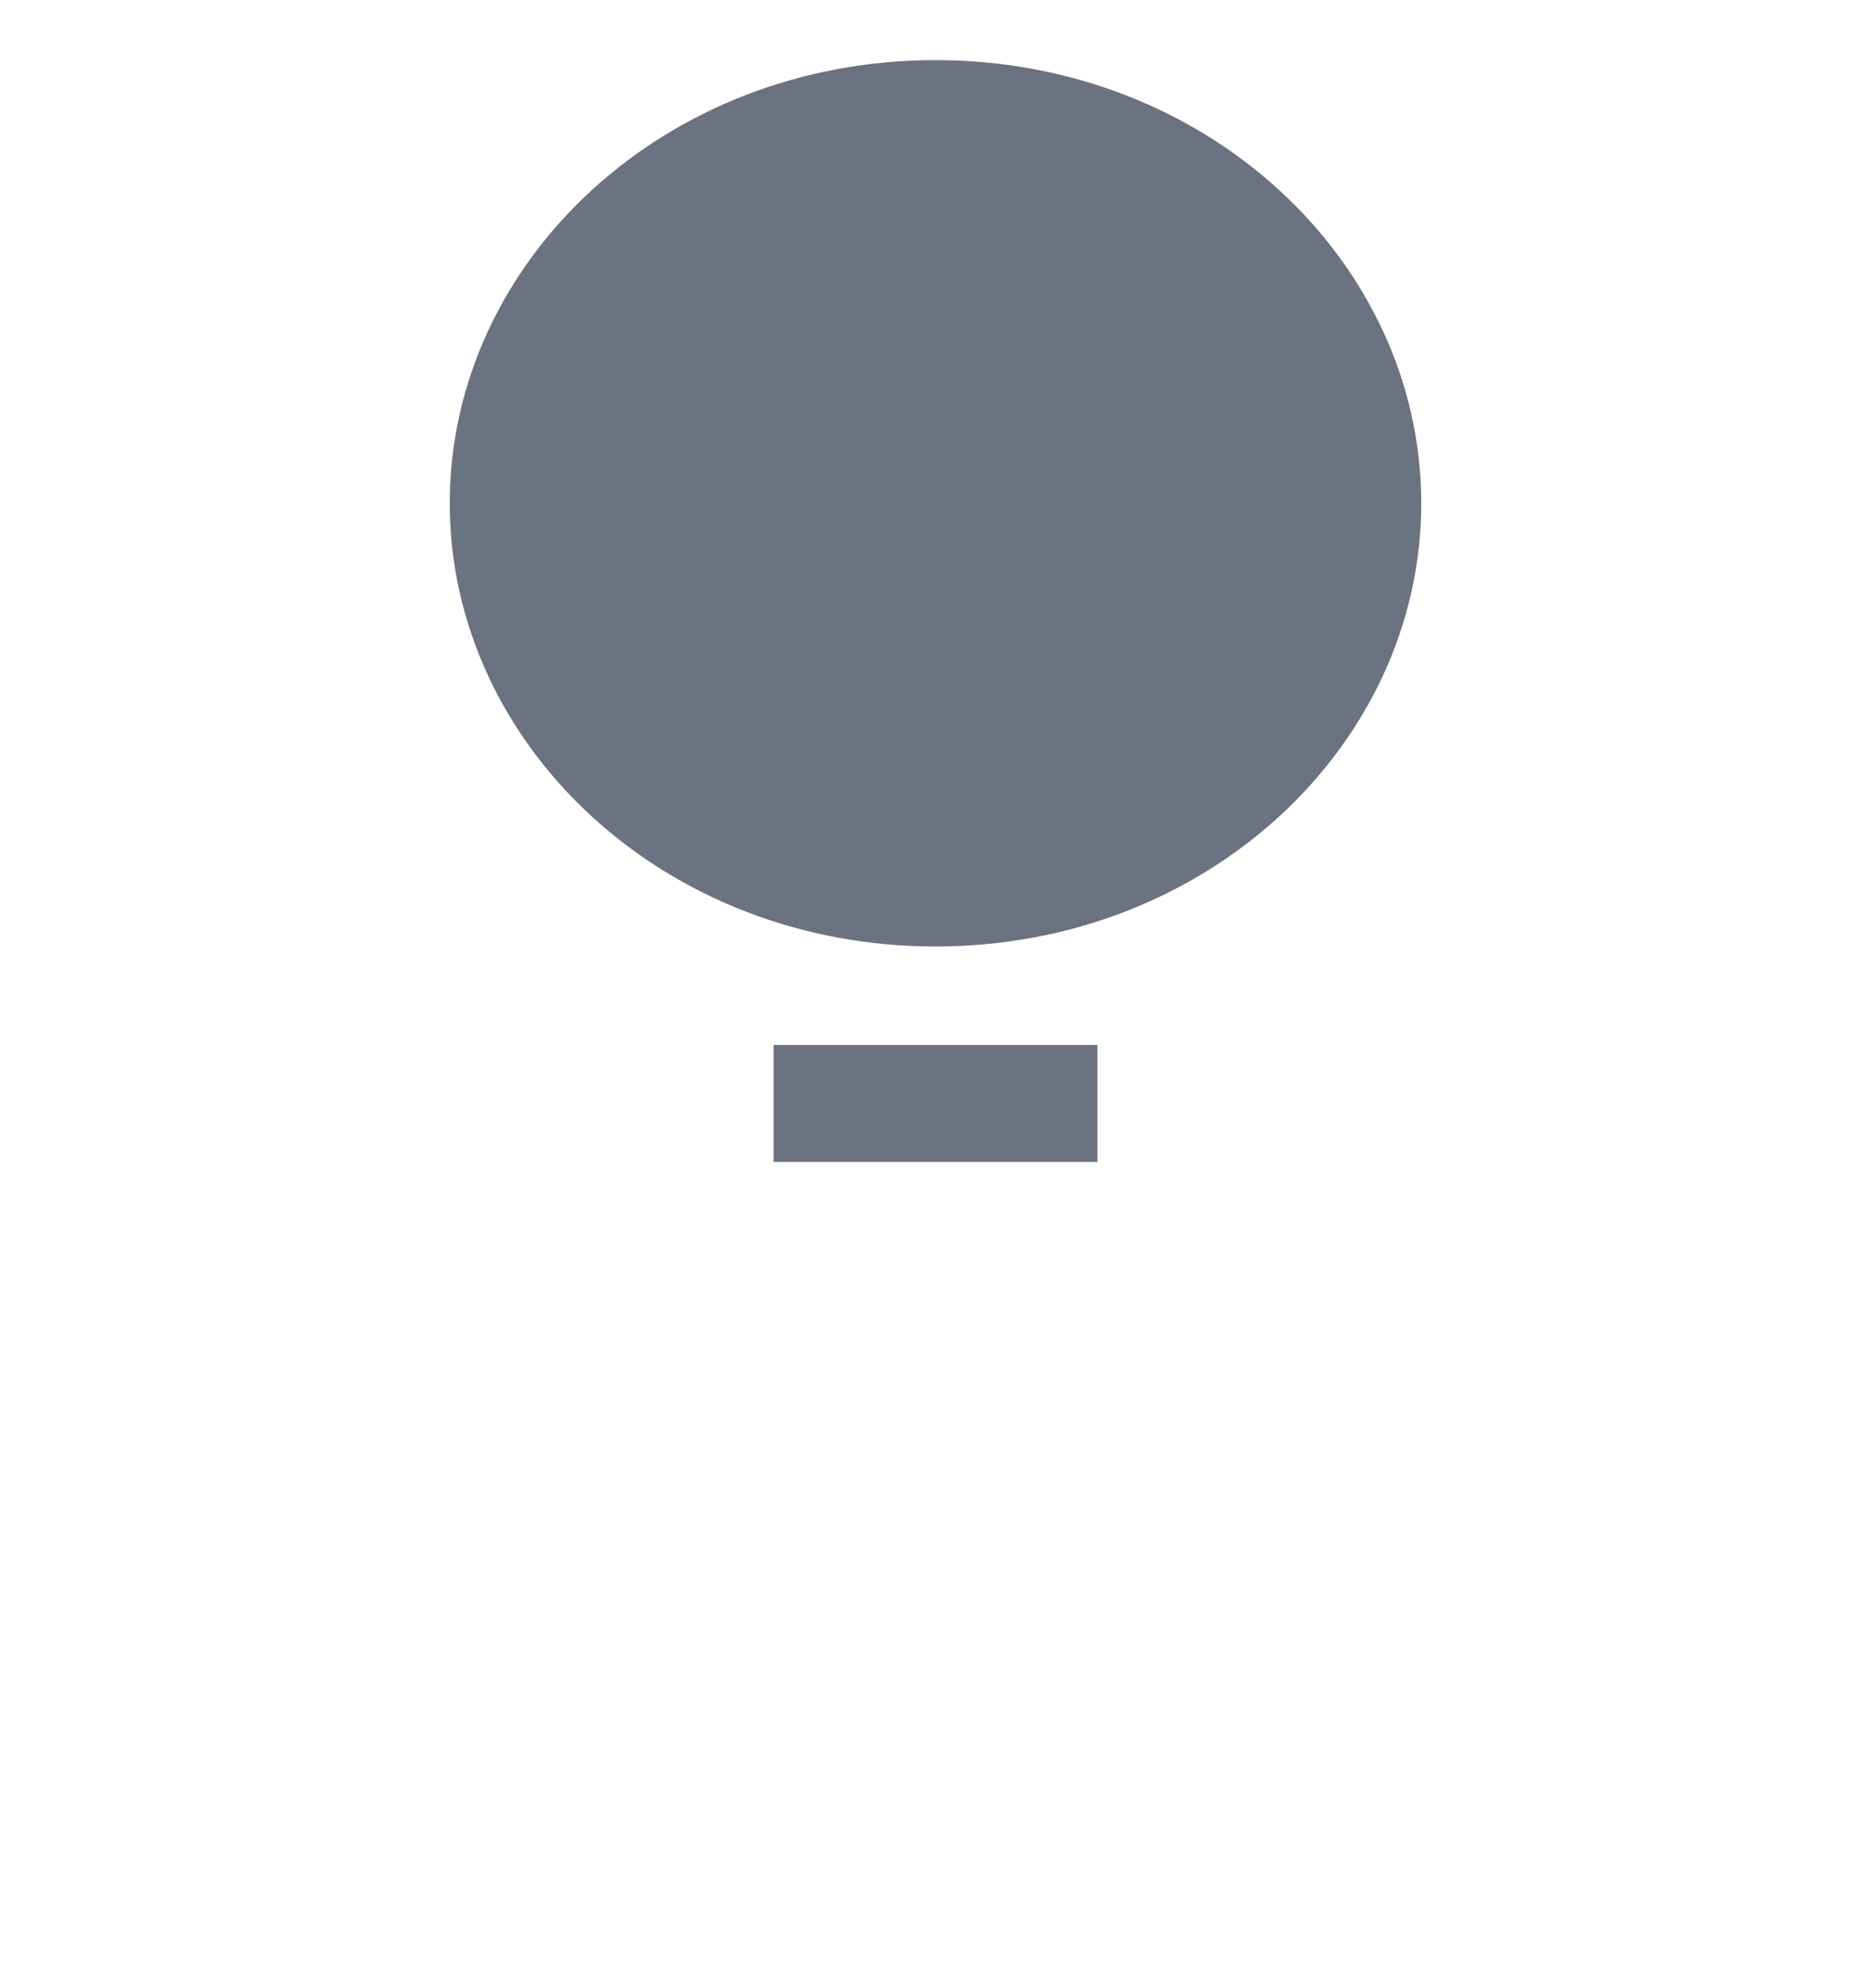 <svg width="16" height="17" viewBox="0 0 16 17" fill="none" xmlns="http://www.w3.org/2000/svg">
<g clip-path="url(#clip0_184_70)">
<path d="M11.654 4.303C11.654 6.078 10.062 7.593 8 7.593C5.938 7.593 4.346 6.078 4.346 4.303C4.346 2.529 5.938 1.014 8 1.014C10.062 1.014 11.654 2.529 11.654 4.303ZM6.615 9.435L6.616 9.435H9.384L9.385 9.435H6.615Z" fill="#6B7280" stroke="#6B7280"/>
</g>
<defs>
<clipPath id="clip0_184_70">
<rect width="16" height="16" fill="white" transform="translate(0 0.514)"/>
</clipPath>
</defs>
</svg>
